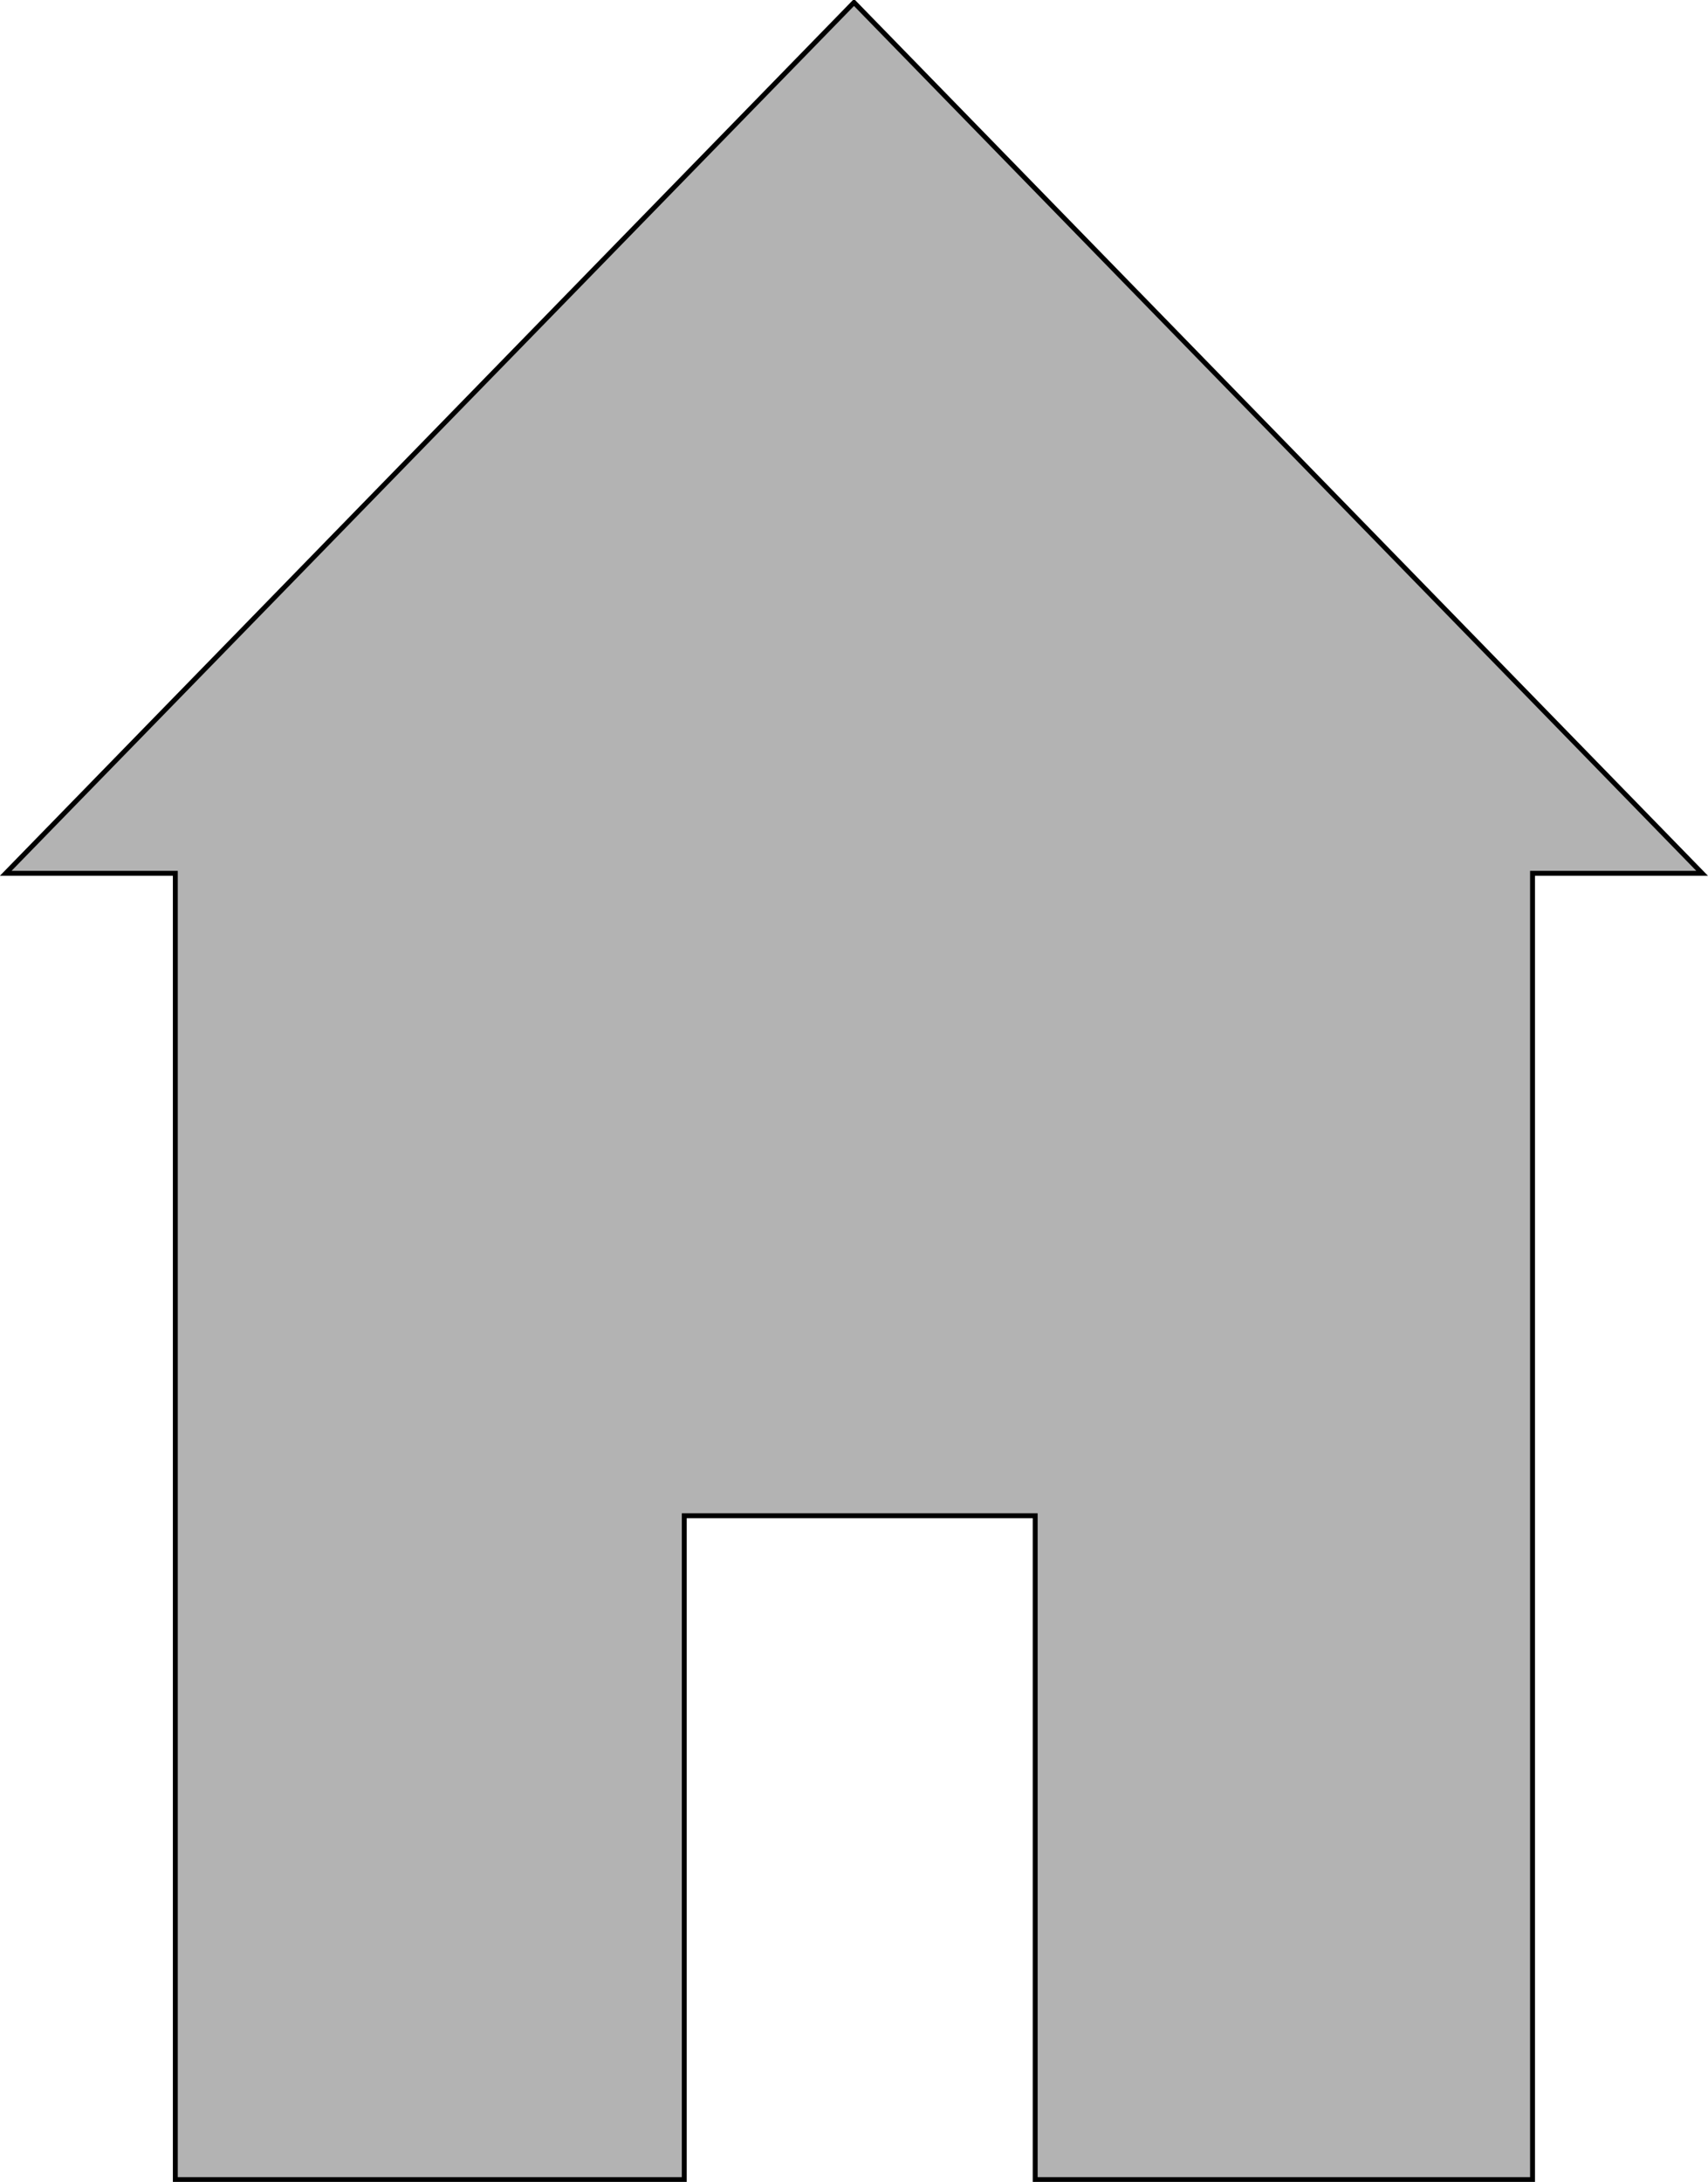 <svg height="16" width="12.528" xmlns="http://www.w3.org/2000/svg"><path d="m6.264 16.018-6.222 6.386h1.244v9.579h3.733v-4.868h2.574l0 4.868h3.648v-9.579h1.244z" fill="#b3b3b3" fill-rule="evenodd" stroke="#000" stroke-width=".036" transform="translate(0 -16)"/></svg>